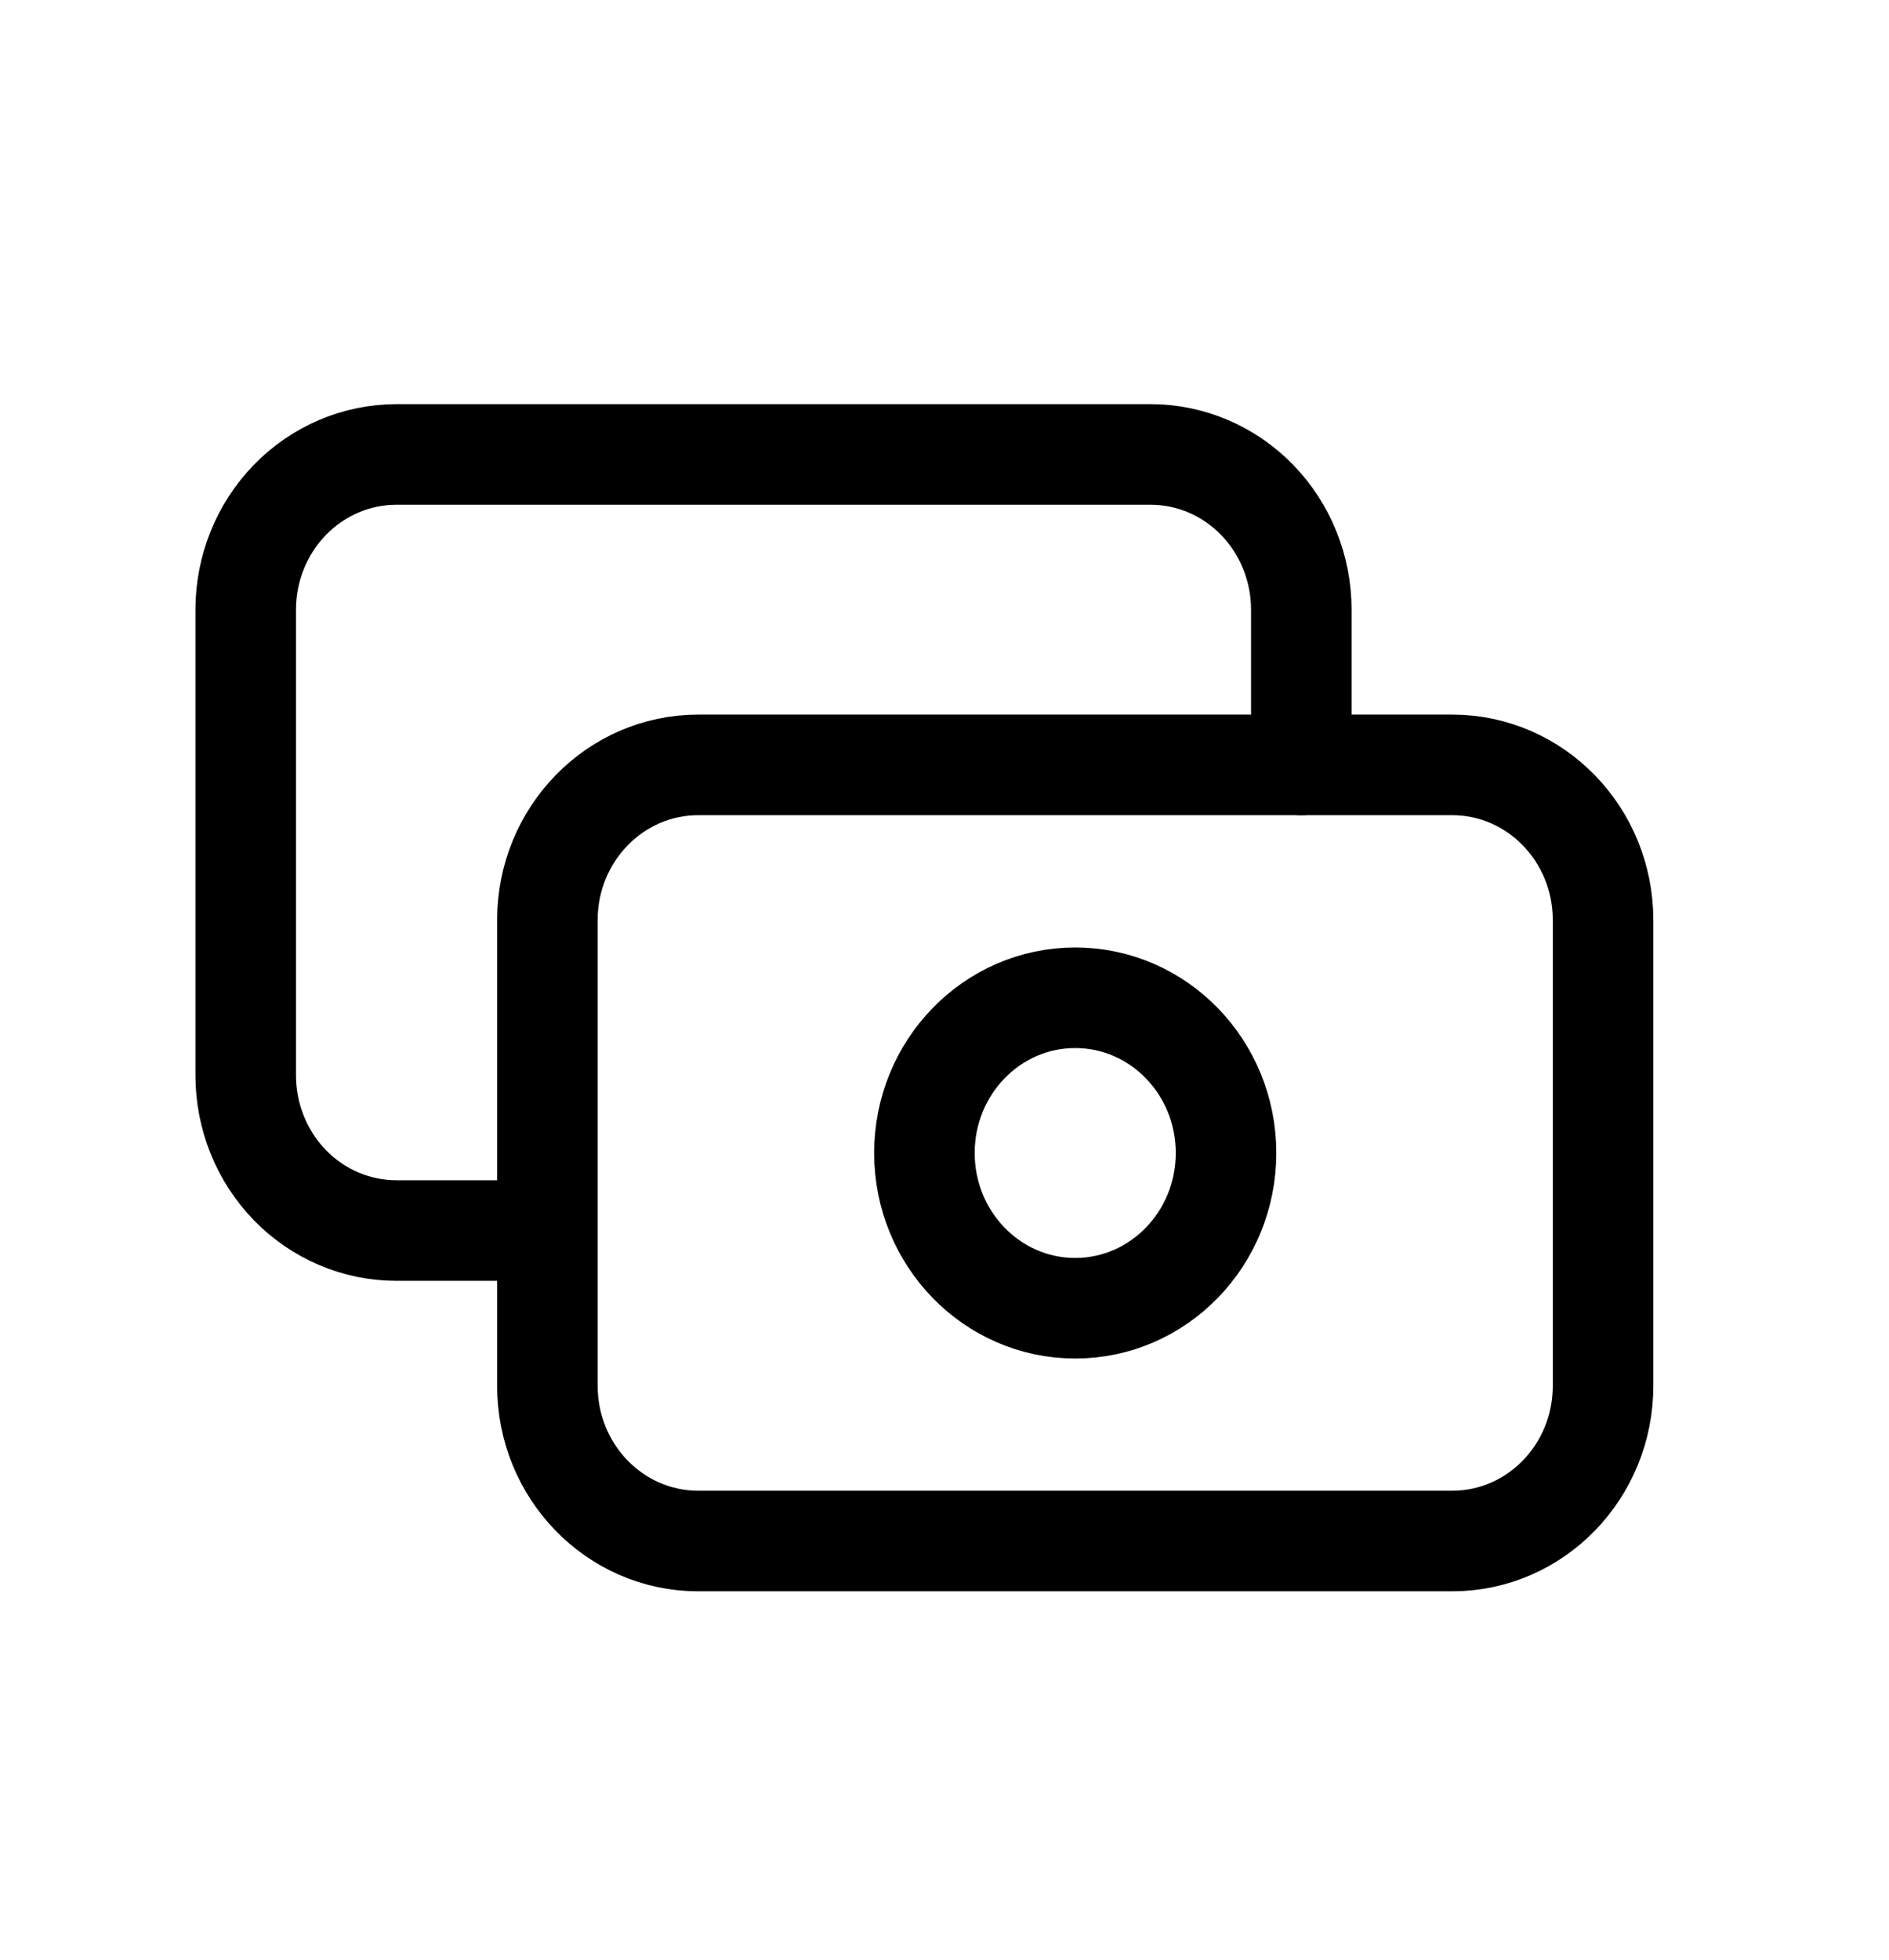 <svg width="27" height="28" viewBox="0 0 27 28" fill="none" xmlns="http://www.w3.org/2000/svg">
<path d="M20.757 10.929H9.98C8.789 10.929 7.824 11.922 7.824 13.146V19.8C7.824 21.025 8.789 22.018 9.98 22.018H20.757C21.948 22.018 22.913 21.025 22.913 19.8V13.146C22.913 11.922 21.948 10.929 20.757 10.929Z" stroke="black" stroke-width="1.437" stroke-linecap="round" stroke-linejoin="round"/>
<path d="M15.368 18.692C16.559 18.692 17.524 17.698 17.524 16.474C17.524 15.249 16.559 14.256 15.368 14.256C14.178 14.256 13.213 15.249 13.213 16.474C13.213 17.698 14.178 18.692 15.368 18.692Z" stroke="black" stroke-width="1.437" stroke-linecap="round" stroke-linejoin="round"/>
<path d="M18.6 10.929V8.711C18.6 8.123 18.373 7.559 17.969 7.143C17.565 6.727 17.017 6.493 16.445 6.493H5.667C5.096 6.493 4.547 6.727 4.143 7.143C3.739 7.559 3.512 8.123 3.512 8.711V15.364C3.512 15.953 3.739 16.517 4.143 16.933C4.547 17.349 5.096 17.582 5.667 17.582H7.823" stroke="black" stroke-width="1.437" stroke-linecap="round" stroke-linejoin="round"/>
</svg>
